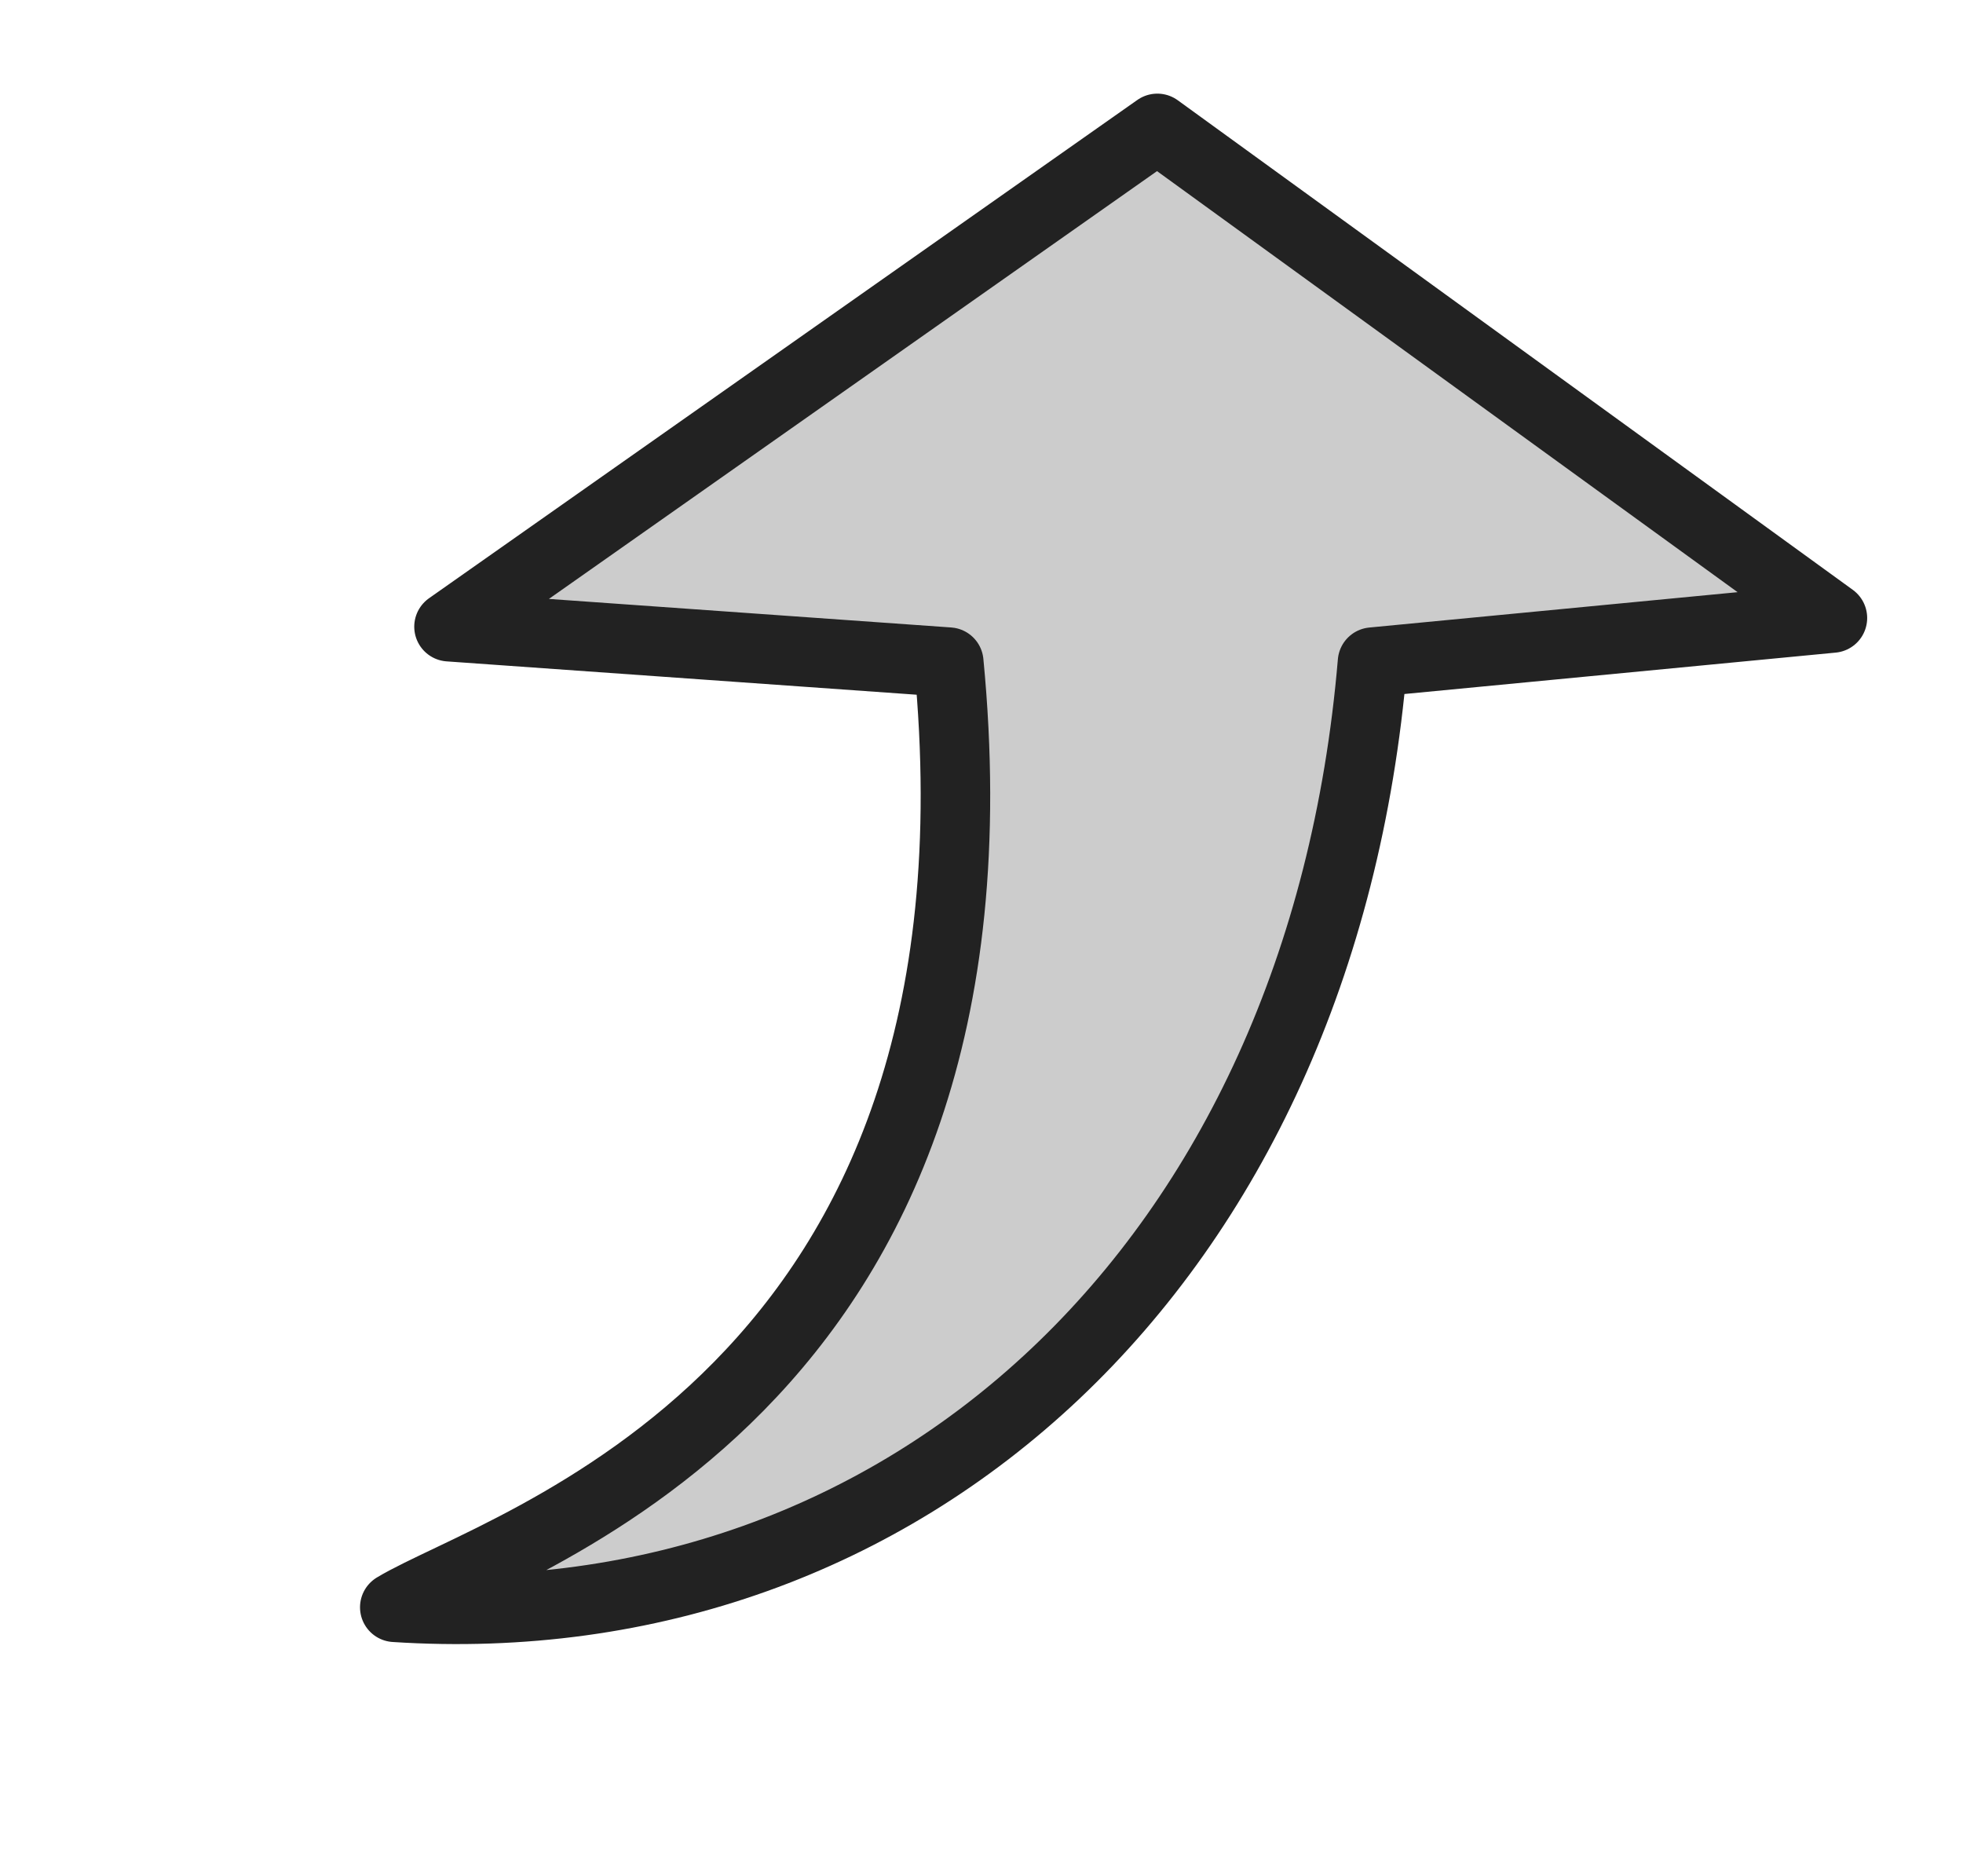 <?xml version="1.0" encoding="UTF-8" standalone="no"?>
<svg
     xmlns:dc="http://purl.org/dc/elements/1.1/"
     xmlns:cc="http://creativecommons.org/ns#"
     xmlns:rdf="http://www.w3.org/1999/02/22-rdf-syntax-ns#"
     xmlns:svg="http://www.w3.org/2000/svg"
     xmlns="http://www.w3.org/2000/svg"
     xmlns:sodipodi="http://sodipodi.sourceforge.net/DTD/sodipodi-0.dtd"
     xmlns:inkscape="http://www.inkscape.org/namespaces/inkscape"
     height="16.188"
     width="16.941"
     version="1.0"
     y="0"
     x="0"
     id="svg2"
     inkscape:version="0.48.3.1 r9886"
     sodipodi:docname="curvedArrowUp.svg">
    <defs
         id="defs7" />
    <sodipodi:namedview
         pagecolor="#ffffff"
         bordercolor="#666666"
         borderopacity="1"
         objecttolerance="10"
         gridtolerance="10"
         guidetolerance="10"
         inkscape:pageopacity="0"
         inkscape:pageshadow="2"
         inkscape:window-width="1920"
         inkscape:window-height="1124"
         id="namedview5"
         showgrid="false"
         fit-margin-top="1"
         fit-margin-left="1"
         fit-margin-bottom="1"
         fit-margin-right="1"
         inkscape:zoom="16"
         inkscape:cx="12.328945"
         inkscape:cy="10.345012"
         inkscape:window-x="0"
         inkscape:window-y="24"
         inkscape:window-maximized="1"
         inkscape:current-layer="svg2" />
    <path
         style="fill:#cccccc;fill-opacity:1;fill-rule:nonzero;stroke:#222222;stroke-width:0.6;stroke-linecap:round;stroke-linejoin:round;stroke-miterlimit:4;stroke-opacity:1;stroke-dasharray:none;stroke-dashoffset:0"
         d="M 9.988,1.108 3.875,5.408 8.188,5.714 c 0.613,6.347 -3.848,7.595 -4.781,8.156 4.394,0.286 7.998,-2.945 8.438,-8.156 l 3.969,-0.381 z"
         id="path3900"
         inkscape:connector-curvature="0"
         sodipodi:nodetypes="ccccccc" />
</svg>
